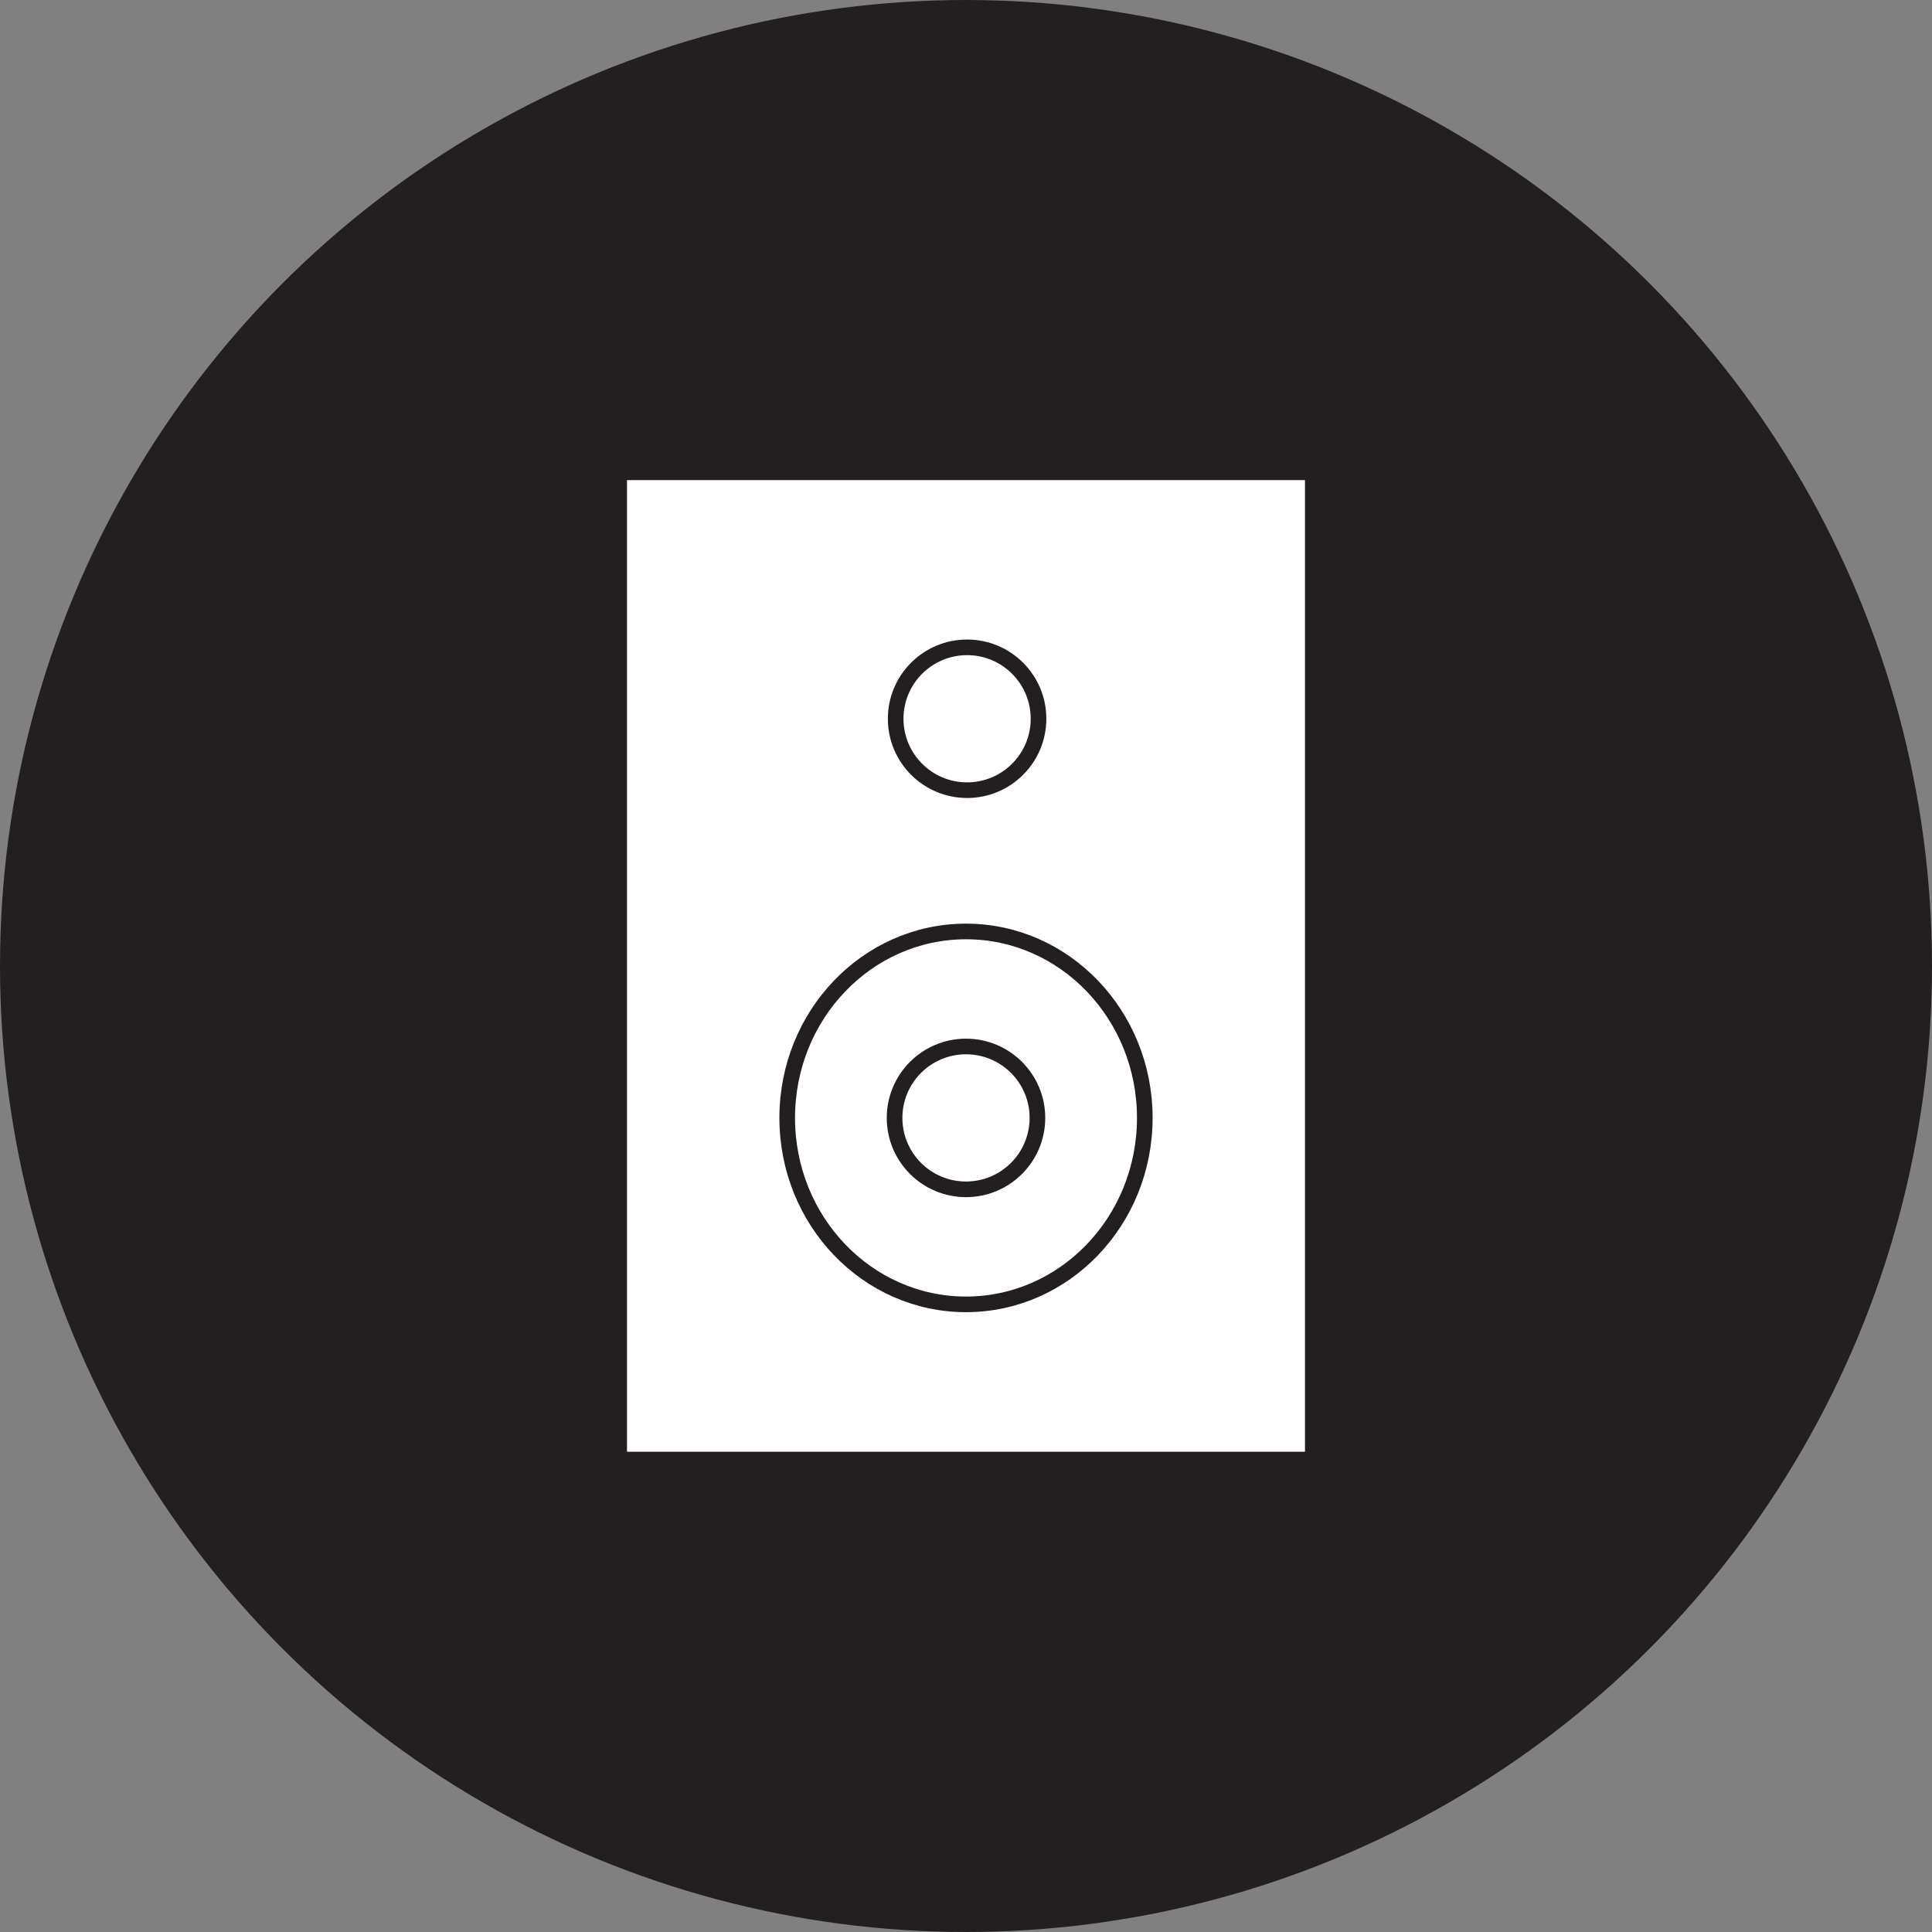 <?xml version="1.0" encoding="UTF-8"?>
<svg xmlns="http://www.w3.org/2000/svg" viewBox="0 0 123.62 123.62">
  <rect x="0" y="0" width="123.62" height="123.62" fill="#808080" stroke="none"/>
  <defs>
    <style>
      .cls-1 {
        fill: #fff;
      }

      .cls-2 {
        fill: #231f20;
      }

      .cls-3 {
        fill: none;
        stroke: #231f20;
        stroke-miterlimit: 10;
      }
    </style>
  </defs>
  <g id="speakerBackground">
    <circle class="cls-2" cx="61.81" cy="61.81" r="61.81"/>
  </g>
  <g id="speakerMain">
    <rect class="cls-1" x="40.12" y="30.72" width="43.38" height="62.17"/>
  </g>
  <g id="speakerBig">
    <ellipse class="cls-3" cx="61.81" cy="71.53" rx="11.44" ry="11.93"/>
  </g>
  <g id="SpeakerMid">
    <circle class="cls-3" cx="61.81" cy="71.53" r="4.57"/>
  </g>
  <g id="speakerTop">
    <circle class="cls-3" cx="61.88" cy="45.99" r="4.57"/>
  </g>
</svg>